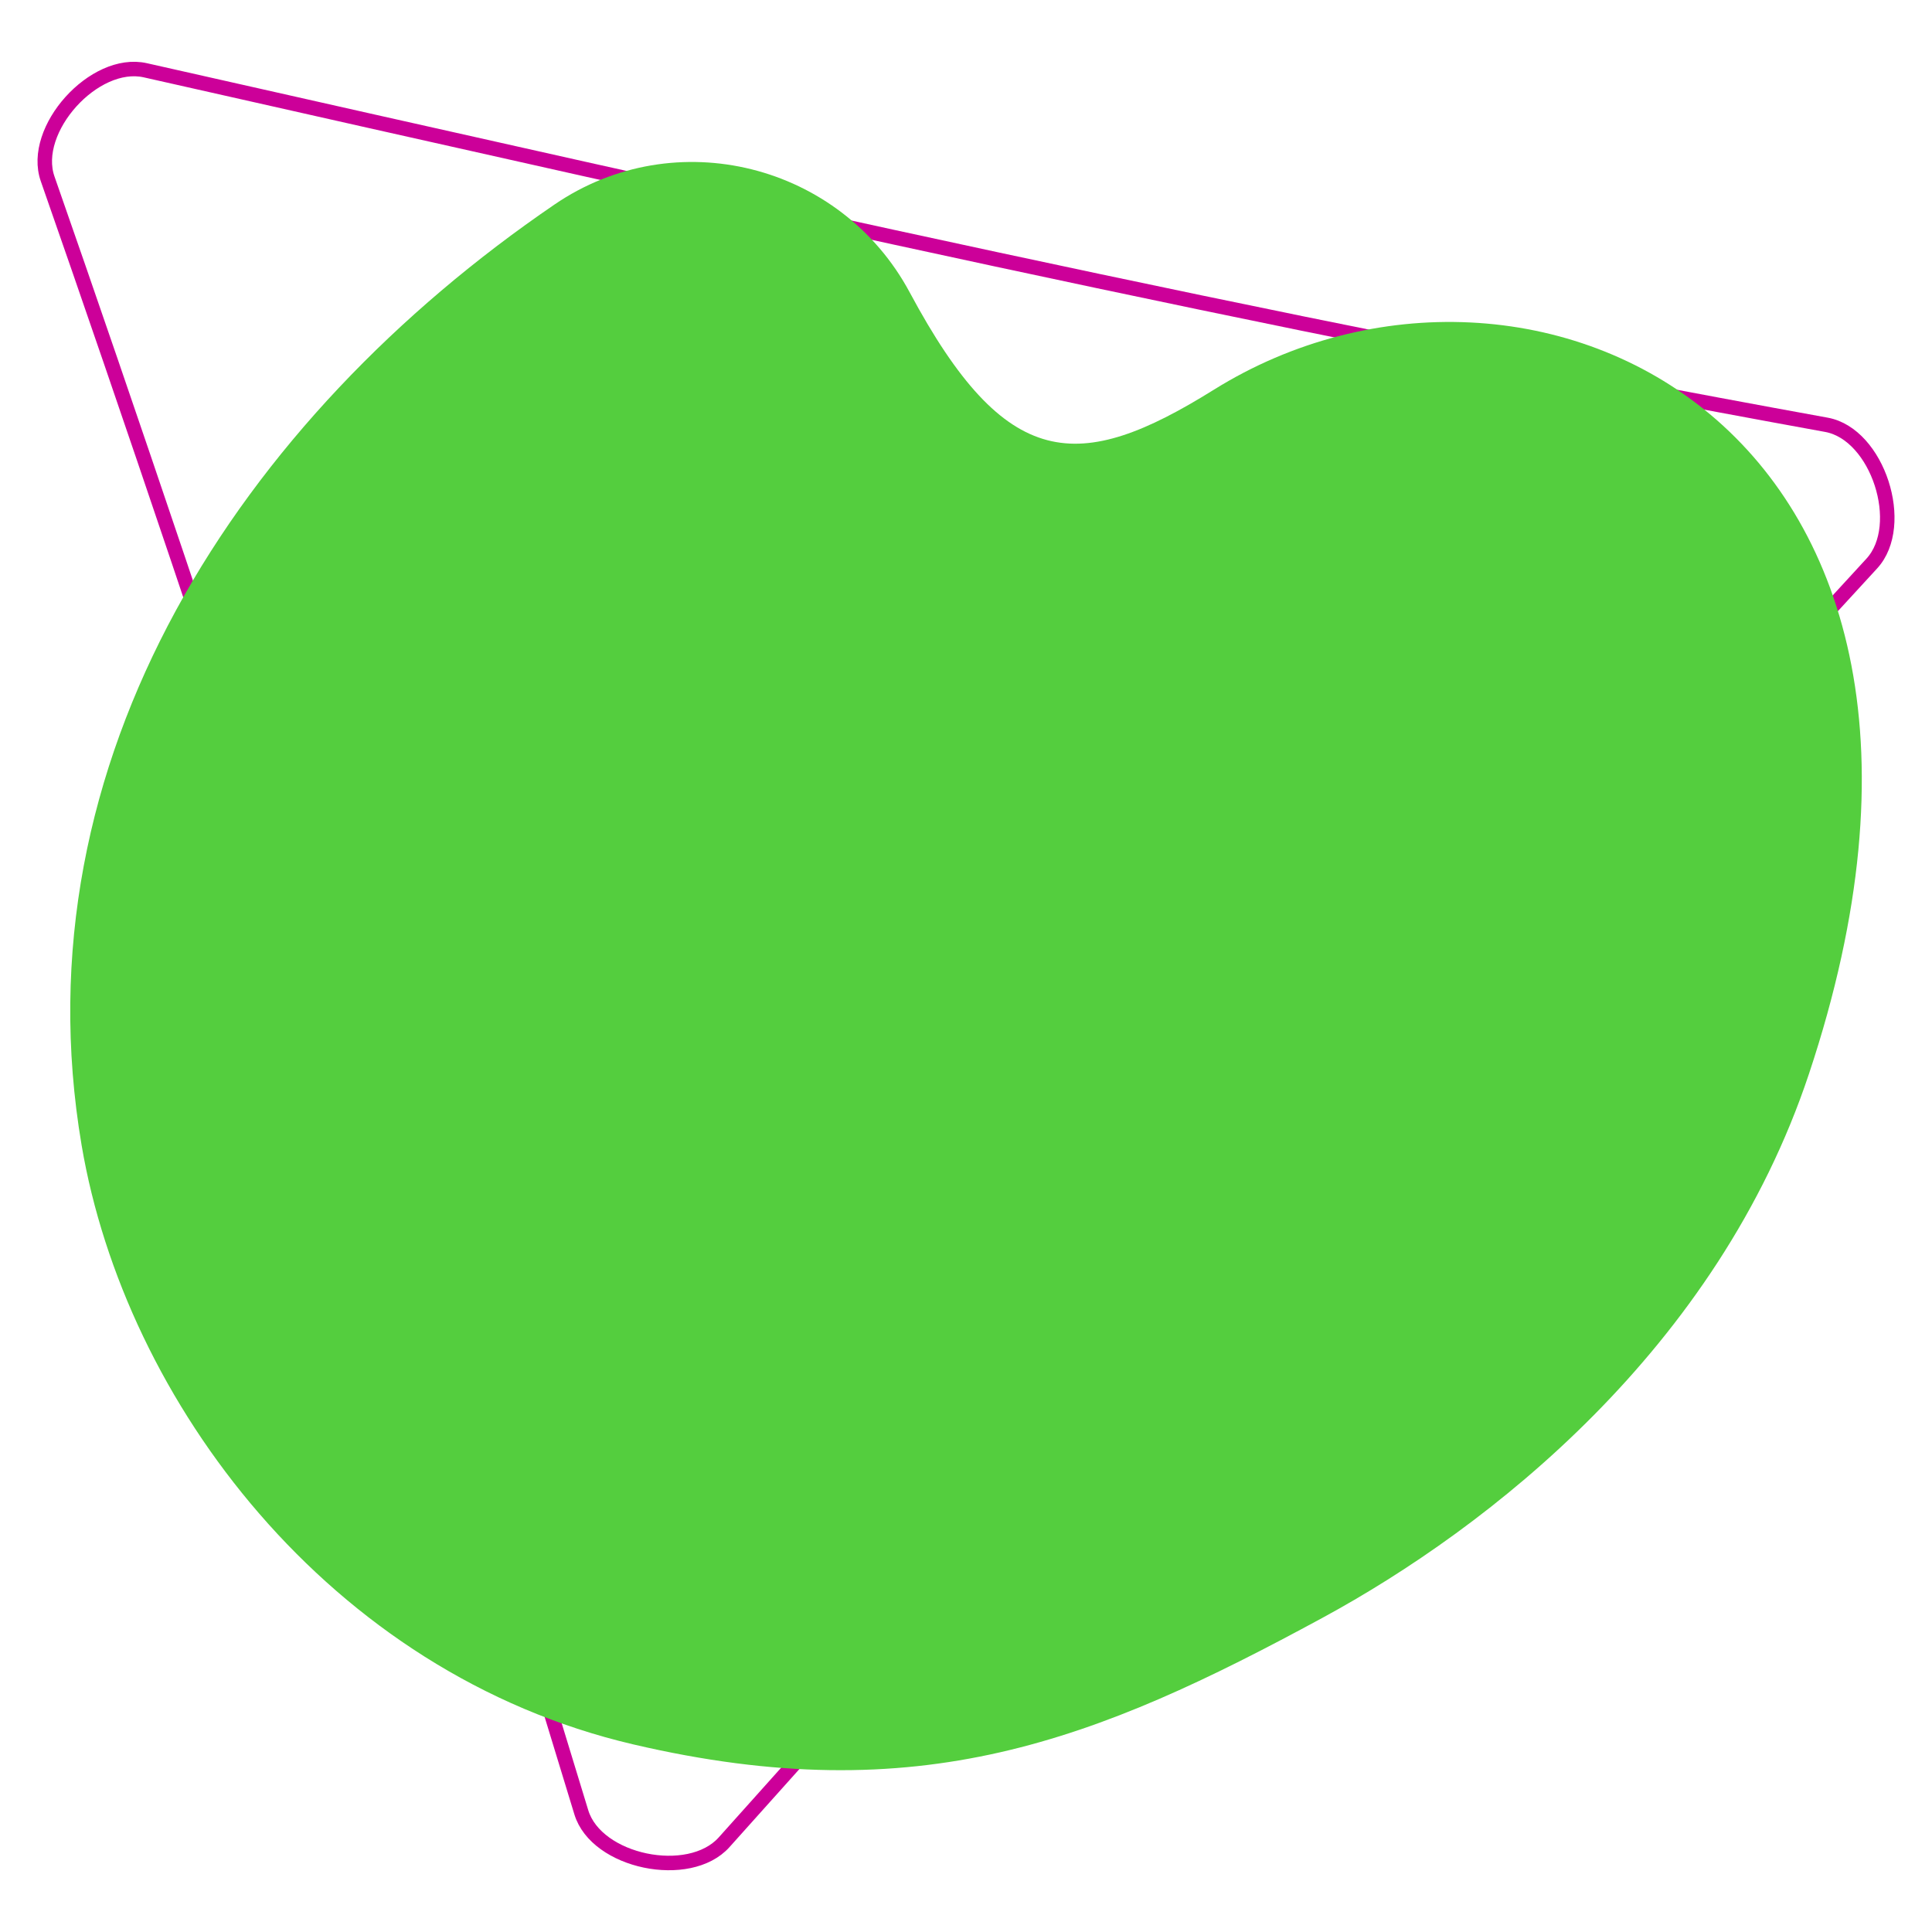 <?xml version="1.0" encoding="utf-8"?>
<!-- Generator: Adobe Illustrator 26.0.3, SVG Export Plug-In . SVG Version: 6.00 Build 0)  -->
<svg version="1.1" id="Layer_1" xmlns="http://www.w3.org/2000/svg" xmlns:xlink="http://www.w3.org/1999/xlink" x="0px" y="0px"
	 viewBox="0 0 400 400" style="enable-background:new 0 0 400 400;" xml:space="preserve">
<style type="text/css">
	.st0{fill:none;stroke:#CC0099;stroke-width:3;stroke-miterlimit:10;}
	.st1{fill:#54CE3E;}
</style>
<path class="st0" d="M378.14,87.95C258.16,66.14,155.91,42.9,30.09,14.55C19.51,12.16,6.3,26.83,9.86,37.02
	c33.63,96.18,78.4,232.39,110.49,338.18c3.13,10.33,22.35,14.26,29.56,6.23c78.95-88.01,162.35-183.1,237.63-264.76
	C394.84,108.72,388.77,89.88,378.14,87.95z"/>
<g>
	<path class="st1" d="M16.9,237.13c8.97,52.86,51.16,109.3,114.22,124.03c59.16,13.82,95.68-0.7,142.71-26.22
		c34.48-18.71,81.73-55.65,100.7-112.62c44.72-134.31-57.94-182.32-123.2-141.64c-28.03,17.47-43.02,17.1-62.97-20.12
		c-14.3-26.67-48.56-35.28-73.55-18.22C49.82,86.69,3.35,157.26,16.9,237.13z"/>
</g>
</svg>
